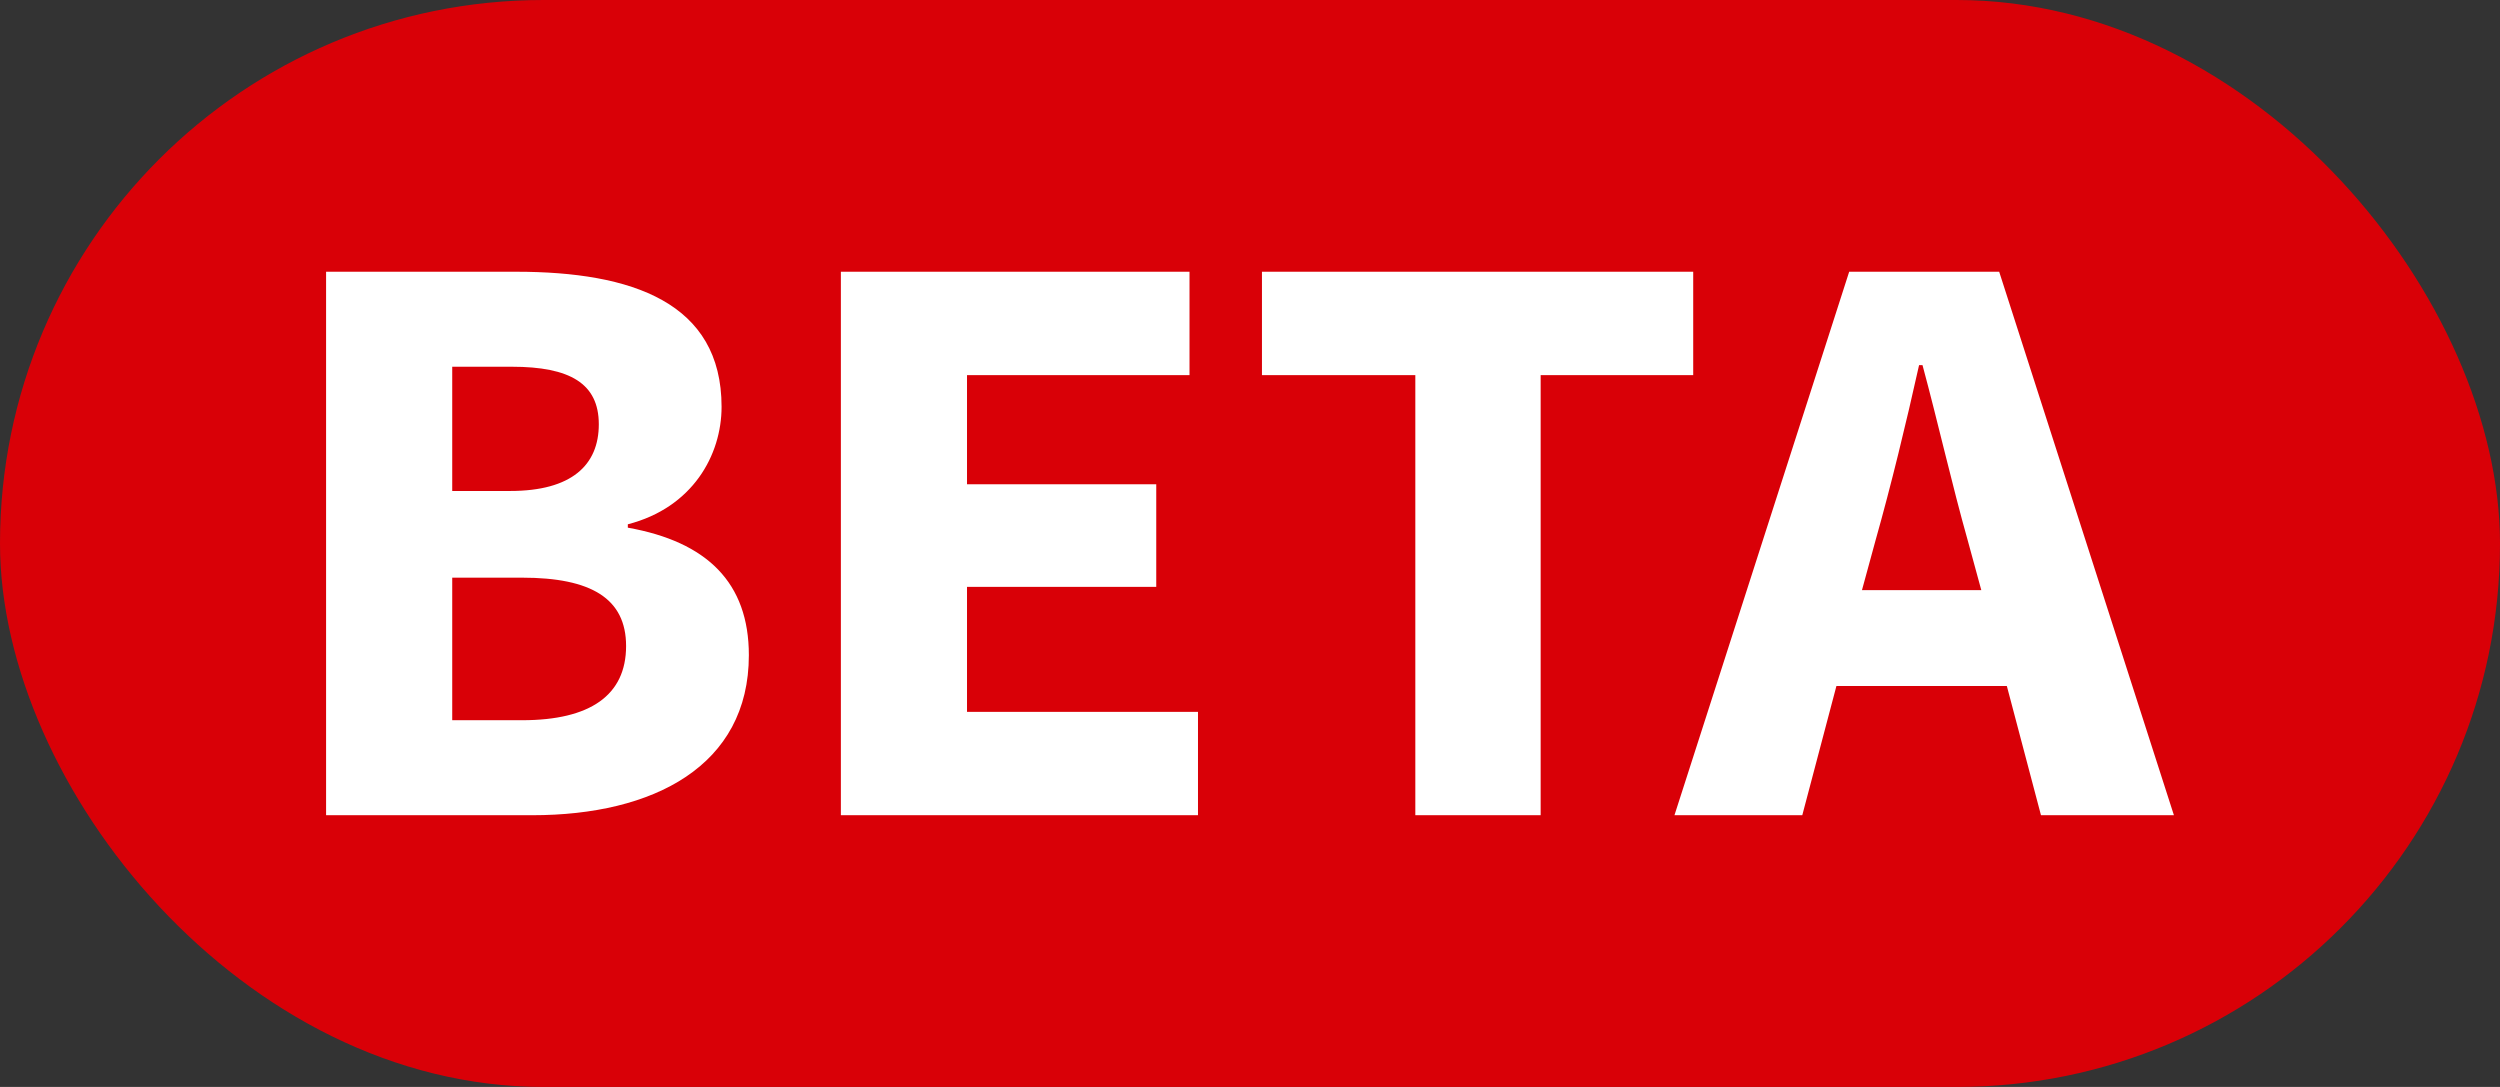 <svg xmlns="http://www.w3.org/2000/svg" xmlns:xlink="http://www.w3.org/1999/xlink" width="46" height="20" version="1.1" viewBox="0 0 46 20"><rect x="0" y="0" width="46" height="20" fill="#333333" stroke="none"/><title>beta</title><desc>Created with Sketch.</desc><g id="Page-1" fill="none" fill-rule="evenodd" stroke="none" stroke-width="1"><g id="beta"><rect id="Rectangle-33" width="46" height="20" x="0" y="0" fill="#D90007" rx="10"/><path id="BETA" fill="#FFF" d="M6,15 L9.795,15 C12.022,15 13.779,14.095 13.779,12.055 C13.779,10.721 13.01,9.969 11.552,9.709 L11.552,9.647 C12.744,9.34 13.277,8.374 13.277,7.485 C13.277,5.567 11.63,5 9.497,5 L6,5 L6,15 Z M8.321,9.034 L8.321,6.748 L9.419,6.748 C10.485,6.748 11.018,7.055 11.018,7.807 C11.018,8.558 10.517,9.034 9.387,9.034 L8.321,9.034 Z M8.321,13.252 L8.321,10.629 L9.607,10.629 C10.877,10.629 11.52,11.012 11.52,11.887 C11.52,12.791 10.862,13.252 9.607,13.252 L8.321,13.252 Z M15.472,15 L22.043,15 L22.043,13.098 L17.793,13.098 L17.793,10.798 L21.275,10.798 L21.275,8.911 L17.793,8.911 L17.793,6.902 L21.887,6.902 L21.887,5 L15.472,5 L15.472,15 Z M26.042,15 L28.348,15 L28.348,6.902 L31.155,6.902 L31.155,5 L23.22,5 L23.22,6.902 L26.042,6.902 L26.042,15 Z M34.26,10.859 L34.511,9.939 C34.793,8.942 35.076,7.776 35.311,6.718 L35.374,6.718 C35.656,7.761 35.923,8.942 36.205,9.939 L36.456,10.859 L34.26,10.859 Z M37.554,15 L40,15 L36.785,5 L34.025,5 L30.81,15 L33.162,15 L33.79,12.623 L36.926,12.623 L37.554,15 Z"/></g></g></svg>